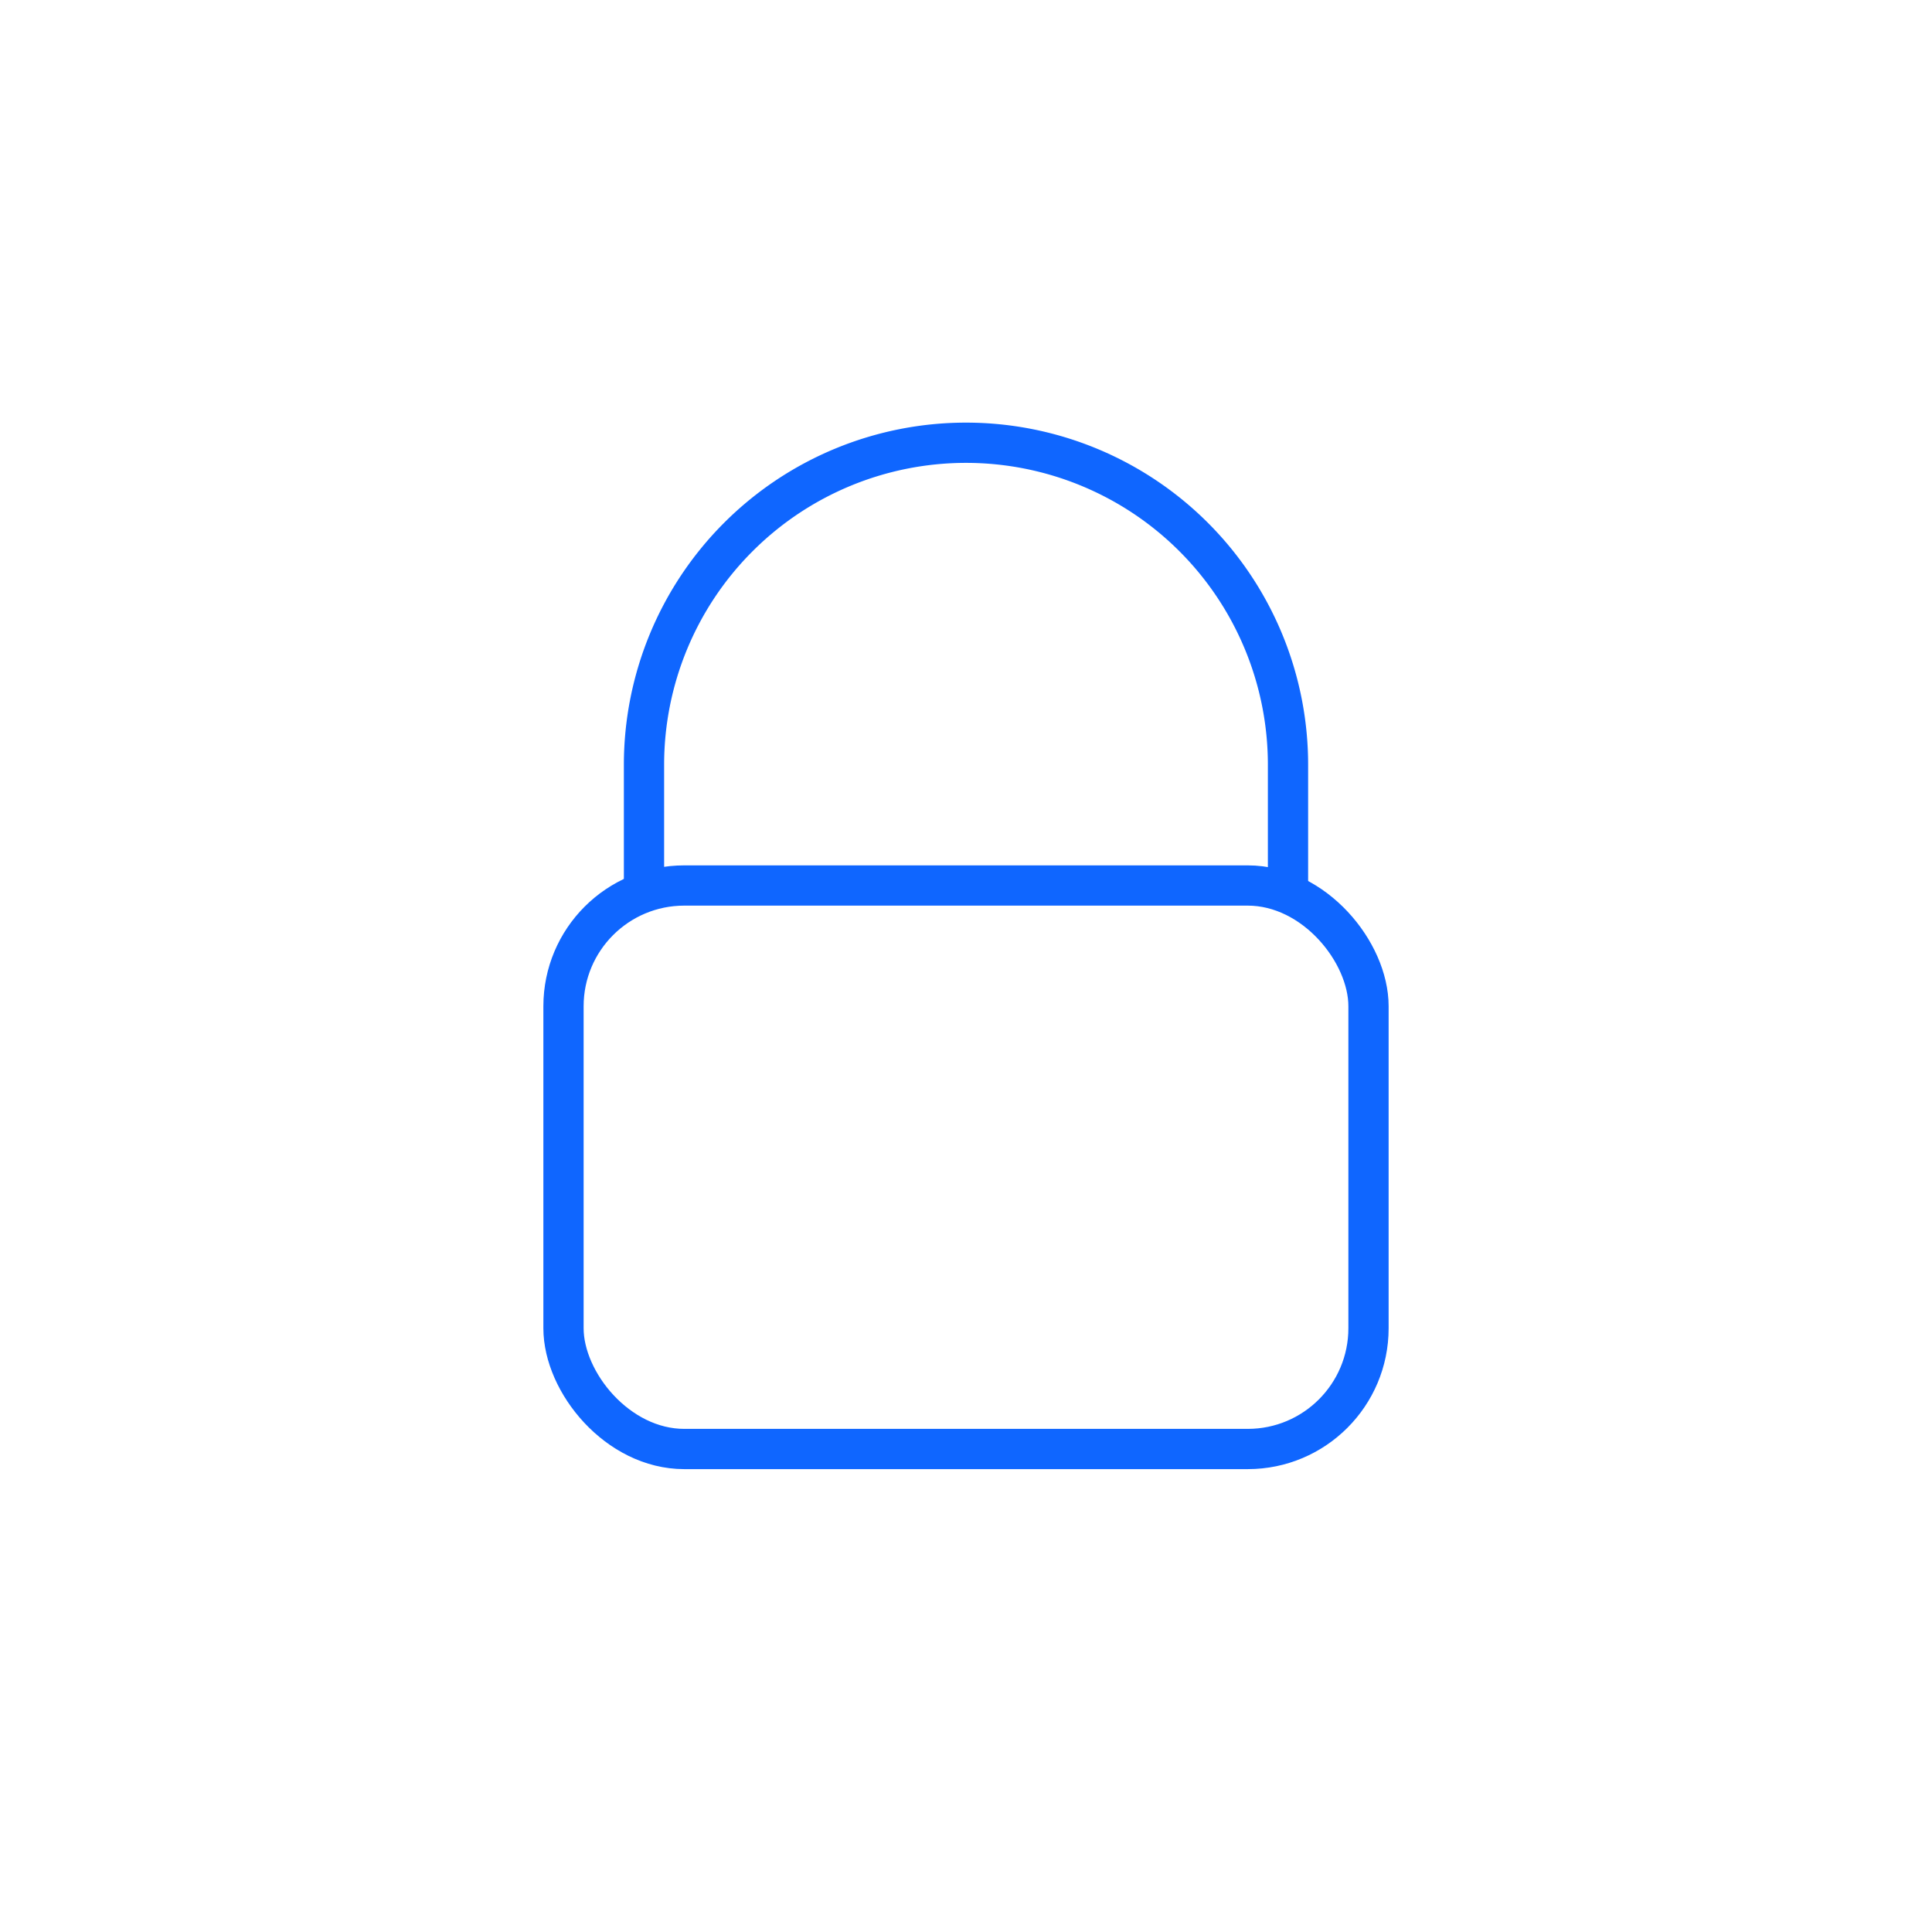 <svg xmlns="http://www.w3.org/2000/svg" width="96" height="96" viewBox="0 0 96 96">
  <rect x="28" y="44" width="40" height="28" rx="6" fill="none" stroke="#0F66FF" stroke-width="2"/>
  <path d="M32,44 v-6 a16,16 0 0 1 32,0 v6" fill="none" stroke="#0F66FF" stroke-width="2"/>
</svg>